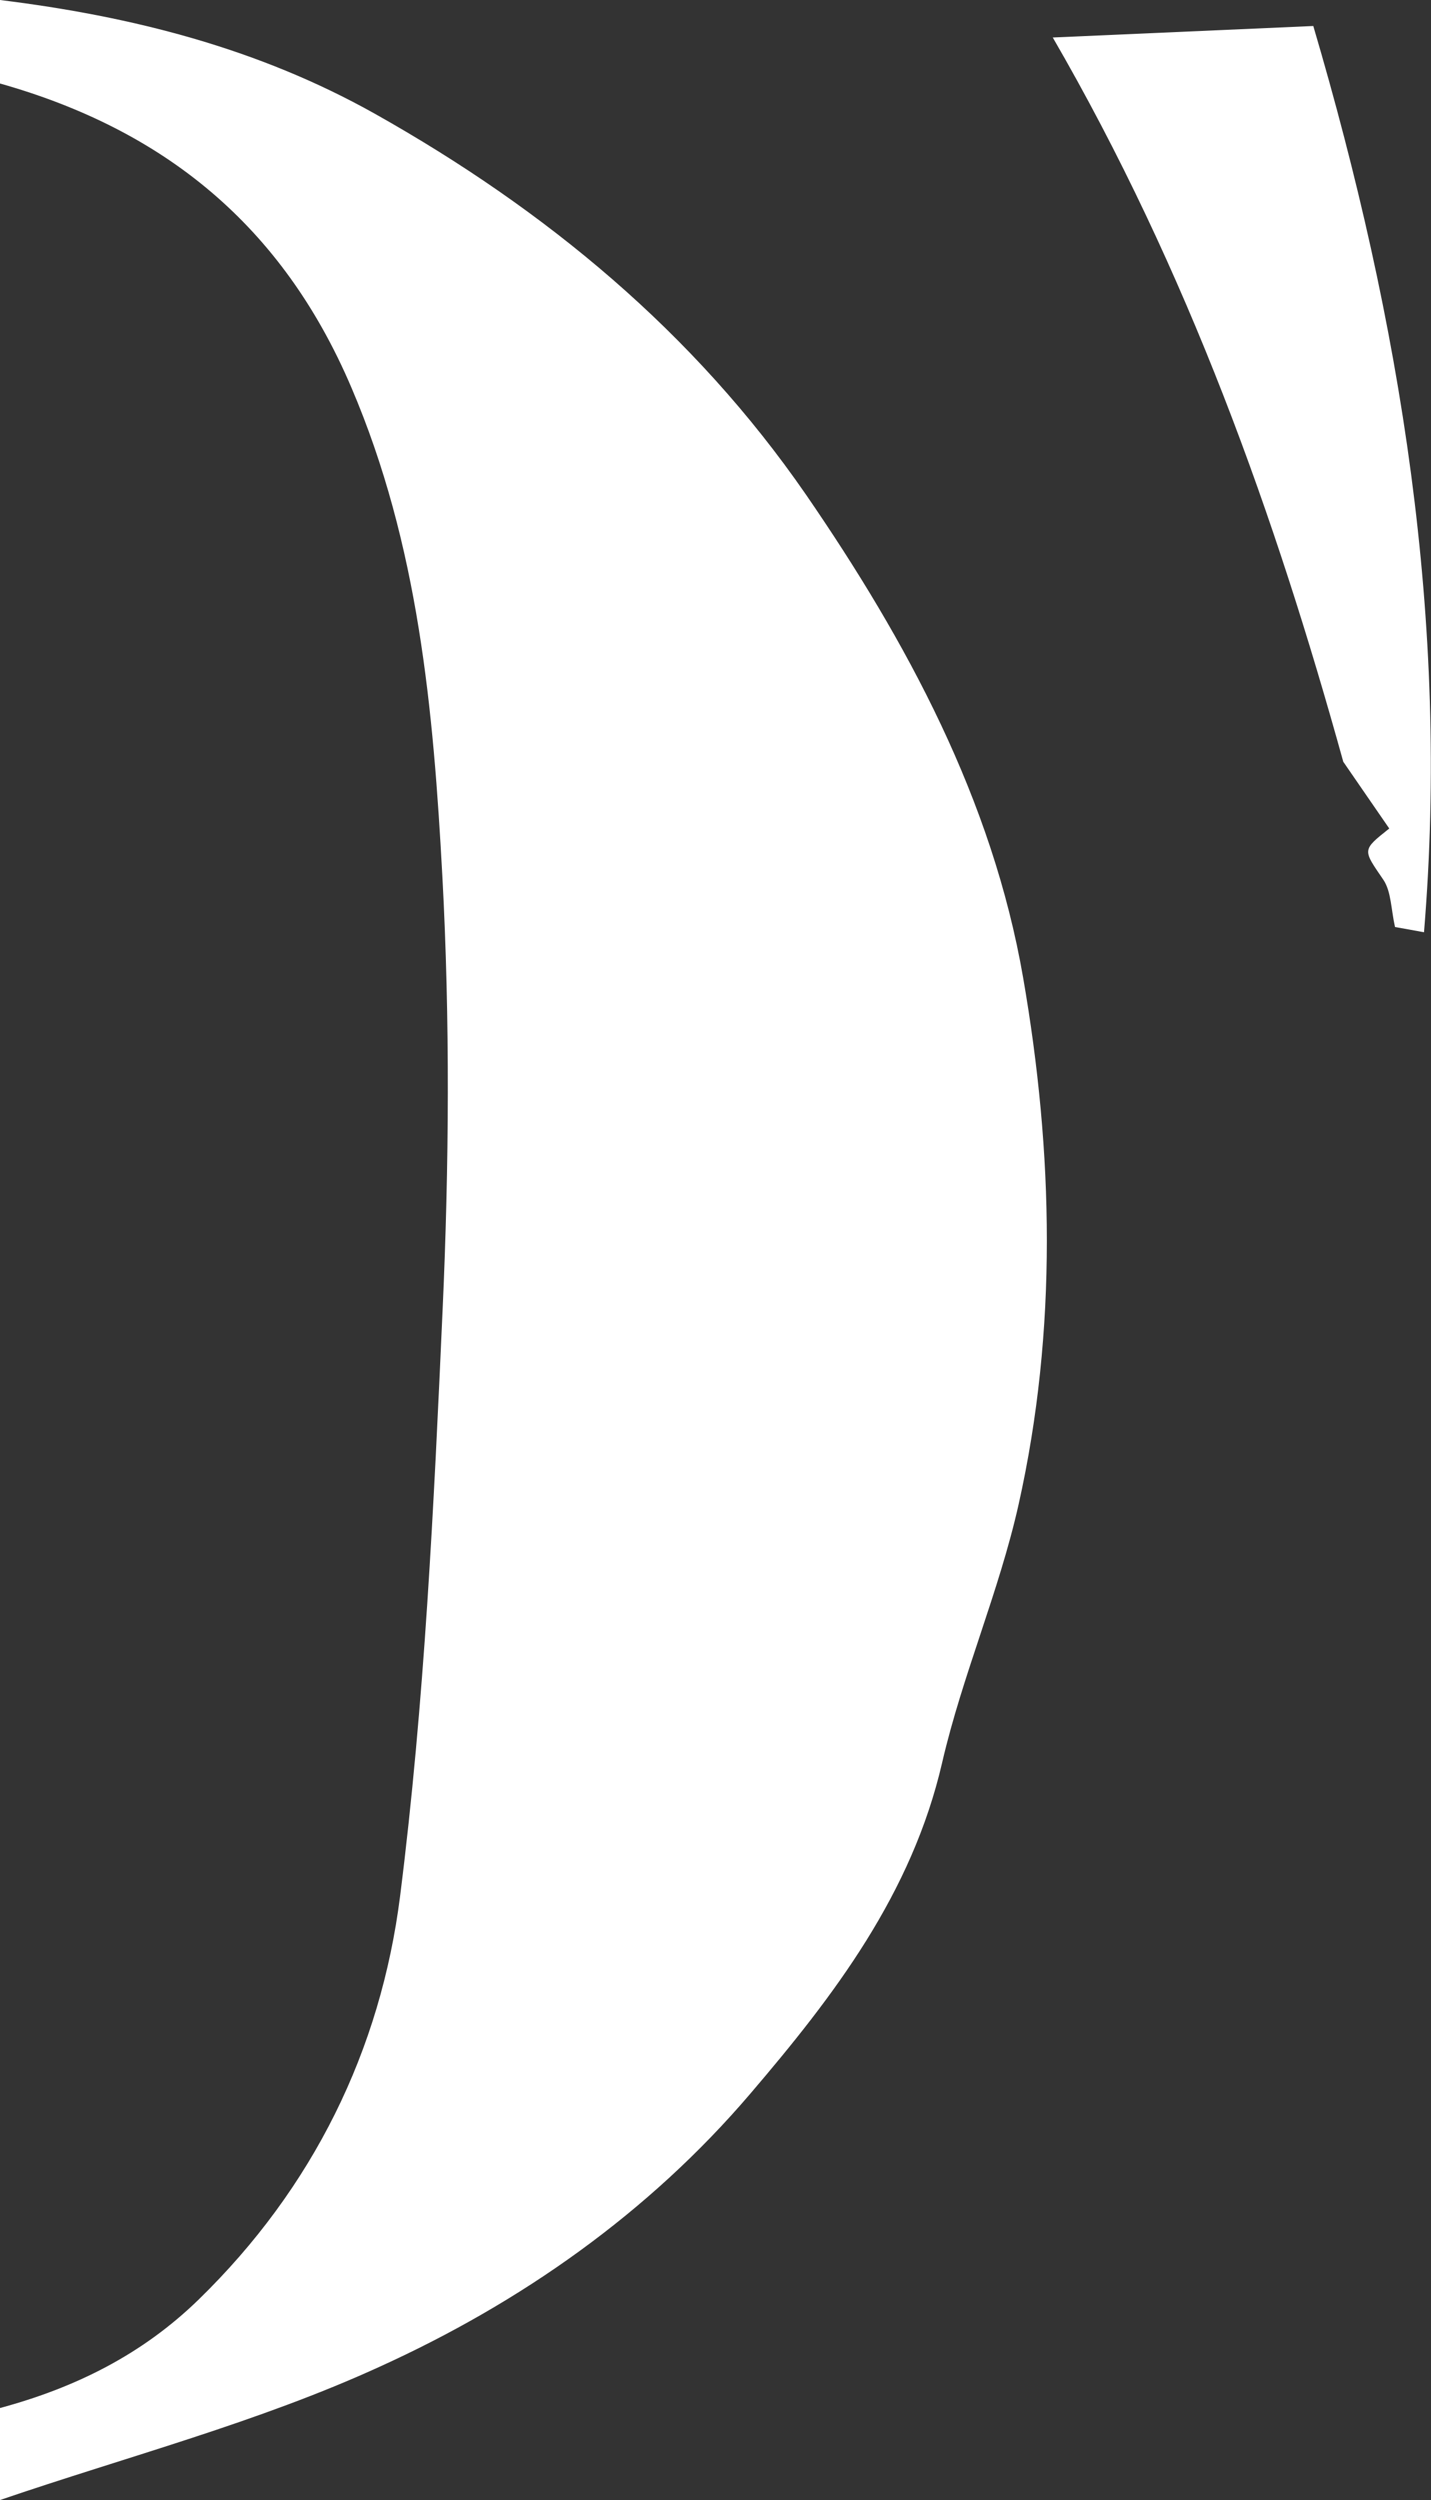 <?xml version="1.0" encoding="UTF-8"?>
<svg id="_레이어_2" data-name="레이어 2" xmlns="http://www.w3.org/2000/svg" viewBox="0 0 57.26 100">
  <rect x="0" y="0" width="57.26" height="100" fill="#333333" stroke="none"/>
  <defs>
    <style>
      .cls-1 {
        fill: #fff;
        stroke-width: 0px;
      }
    </style>
  </defs>
  <g id="_레이어_1-2" data-name="레이어 1">
    <g>
      <path class="cls-1" d="M0,0c5.26.65,10.31,1.92,15,4.55,6.85,3.85,12.77,8.75,17.24,15.22,4.06,5.9,7.47,12.23,8.7,19.34,1.21,6.98,1.38,14.08-.18,21.06-.78,3.49-2.25,6.83-3.06,10.33-1.21,5.25-4.33,9.33-7.68,13.25-4.07,4.77-9.18,8.35-14.81,10.91C10.34,96.89,5.09,98.26,0,100c0-1.23,0-2.45,0-3.68,3-.81,5.68-2.13,7.95-4.34,4.58-4.46,7.28-9.97,8.06-16.14.98-7.76,1.35-15.61,1.7-23.43.26-5.78.3-11.6-.01-17.38-.36-6.64-.95-13.24-3.64-19.53C11.3,9.03,6.58,5.2,0,3.34V0Z"/>
      <path class="cls-1" d="M42.12,1.5c3.61-.16,7.03-.31,10.43-.46,3.49,11.84,5.46,23.81,4.43,36.25-.37-.07-.83-.15-1.16-.21-.16-.71-.15-1.41-.46-1.88-.83-1.22-.88-1.18.23-2.06-.57-.83-1.14-1.65-1.84-2.67-2.72-9.81-6.2-19.61-11.63-28.98Z"/>
    </g>
  </g>
</svg>